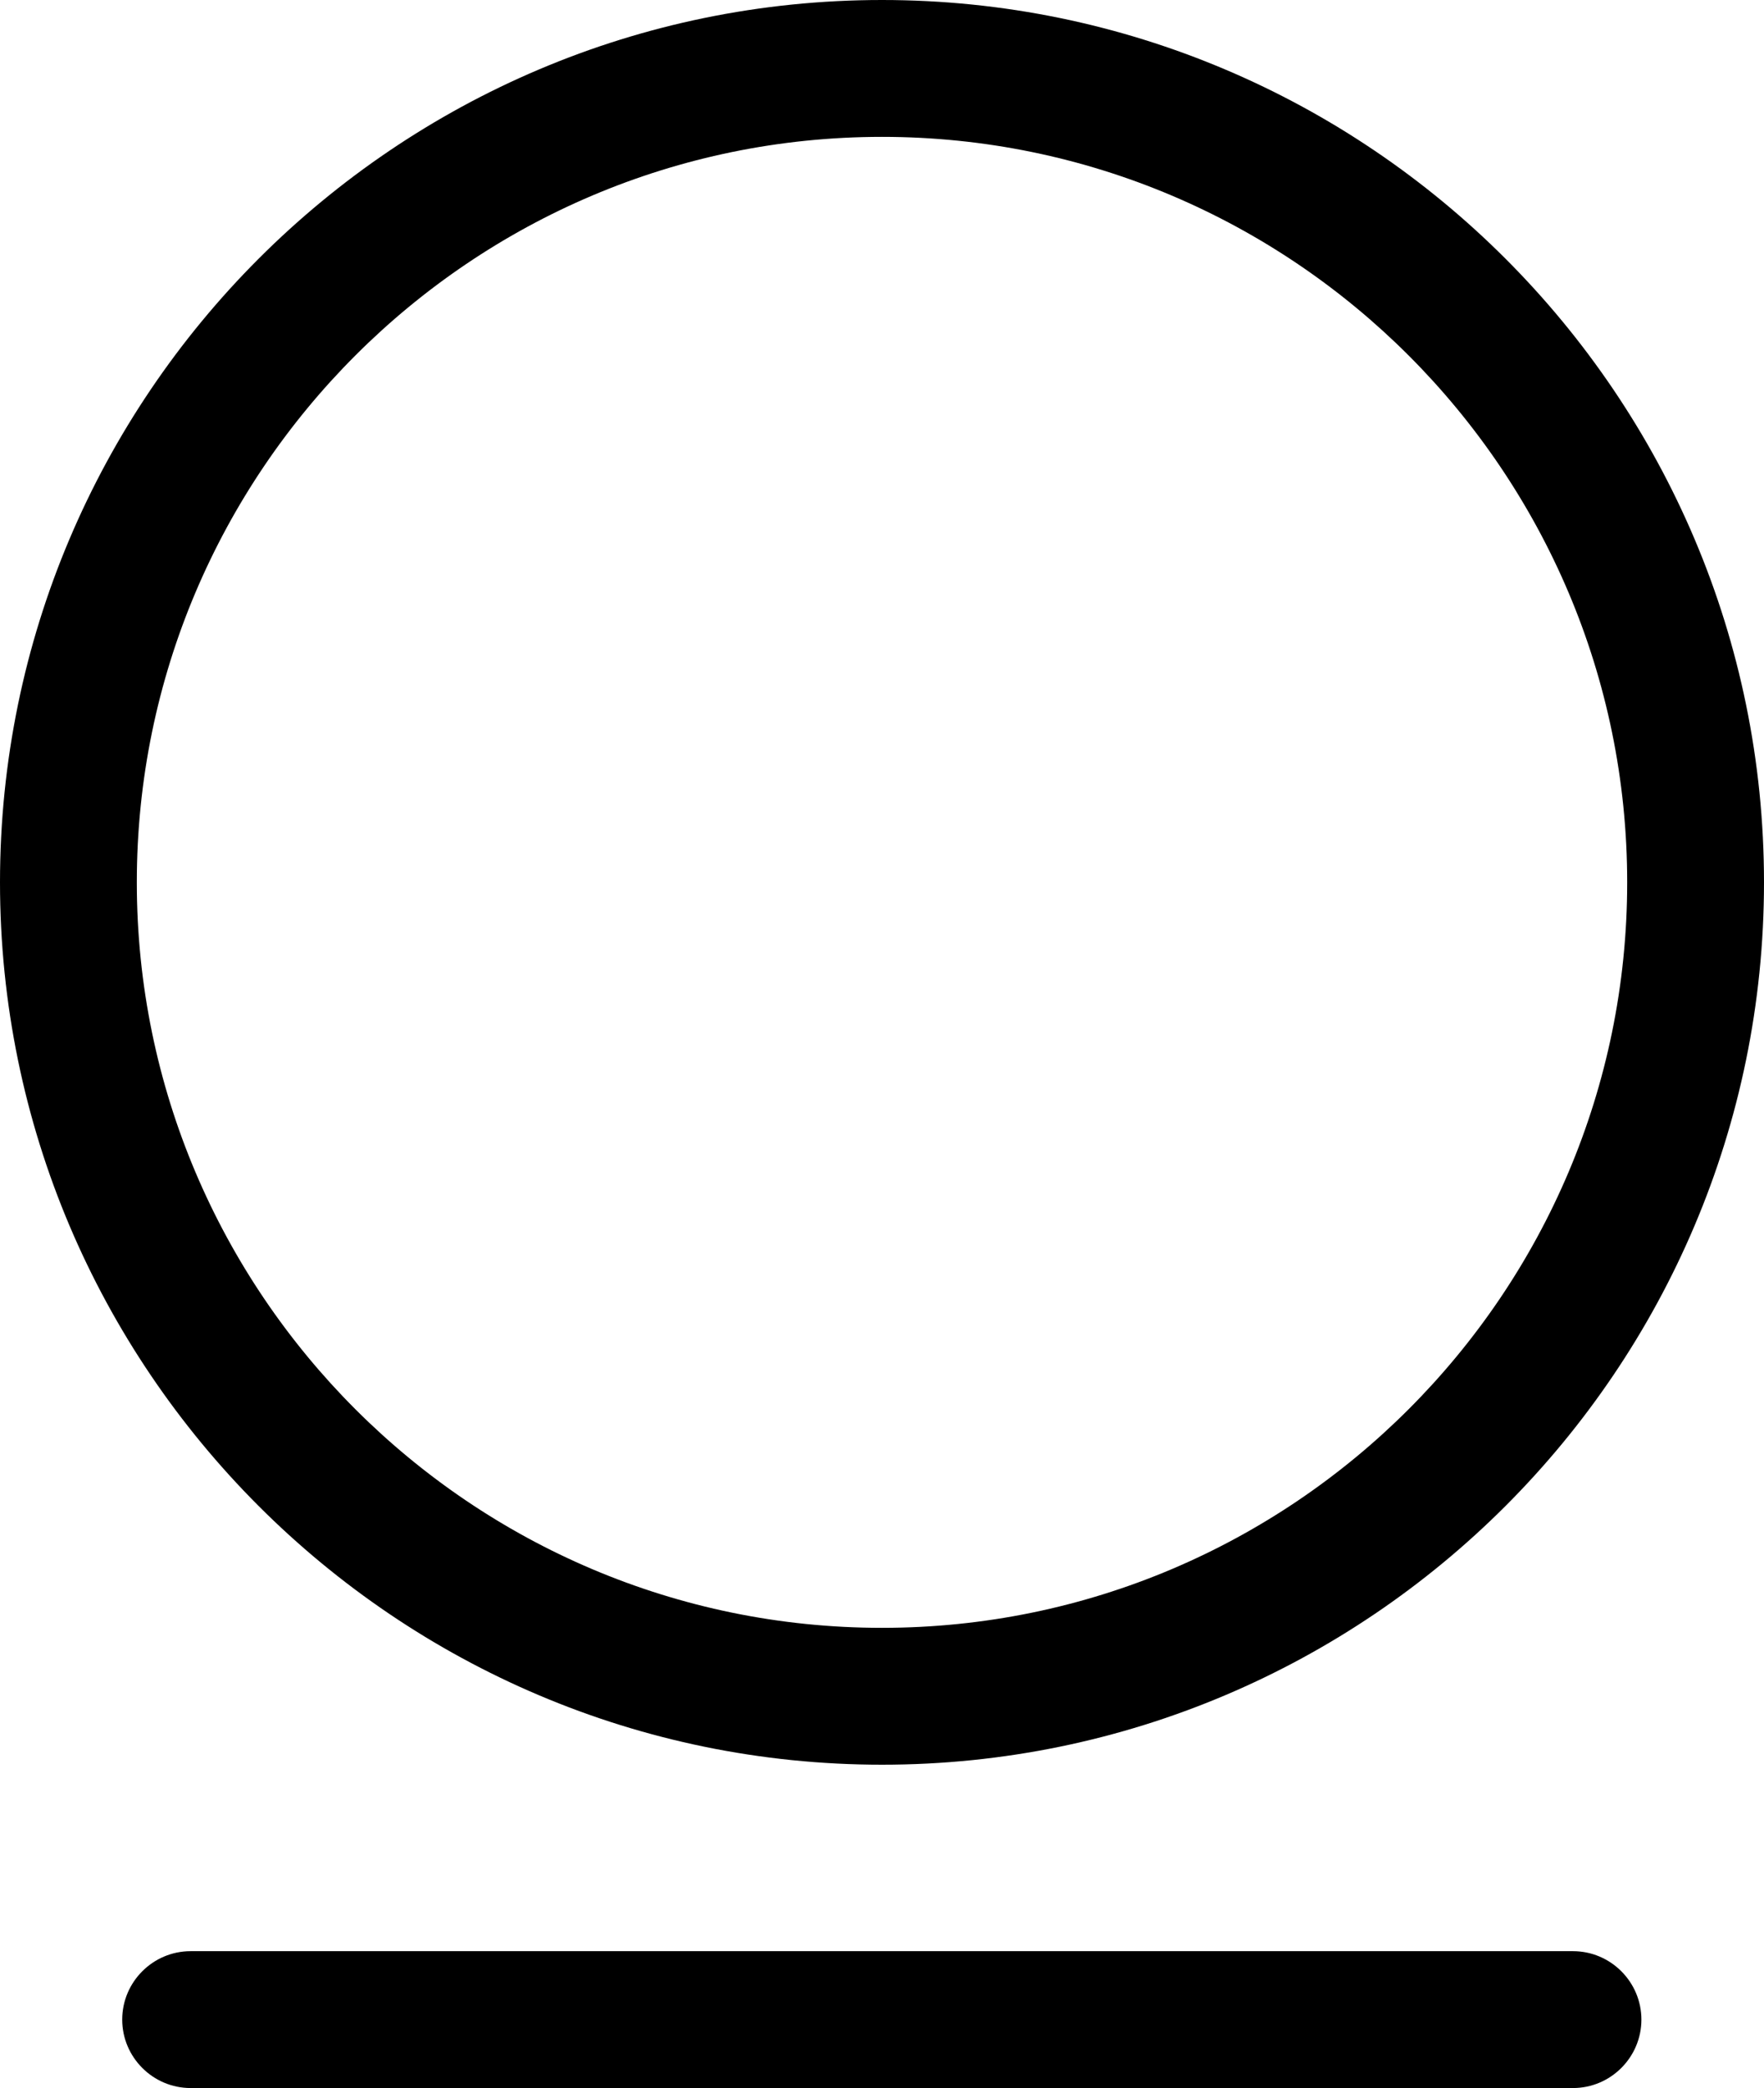 <?xml version="1.0" encoding="UTF-8"?>
<svg id="_레이어_2" data-name="레이어 2" xmlns="http://www.w3.org/2000/svg" viewBox="0 0 45.9 54.31">
  <g id="_레이어_1-2" data-name="레이어 1">
    <g>
      <path d="M22.95,45.9C10.29,45.9,0,35.6,0,22.95S10.29,0,22.95,0s22.95,10.29,22.95,22.95-10.29,22.95-22.95,22.95ZM22.95,3.56C12.26,3.56,3.56,12.26,3.56,22.95s8.7,19.39,19.39,19.39,19.39-8.7,19.39-19.39S33.64,3.56,22.95,3.56Z"/>
      <path d="M40.94,50.75H4.96c-.98,0-1.78.8-1.78,1.78s.8,1.78,1.78,1.78h35.97c.98,0,1.78-.8,1.78-1.78s-.8-1.78-1.78-1.78Z"/>
    </g>
  </g>
</svg>